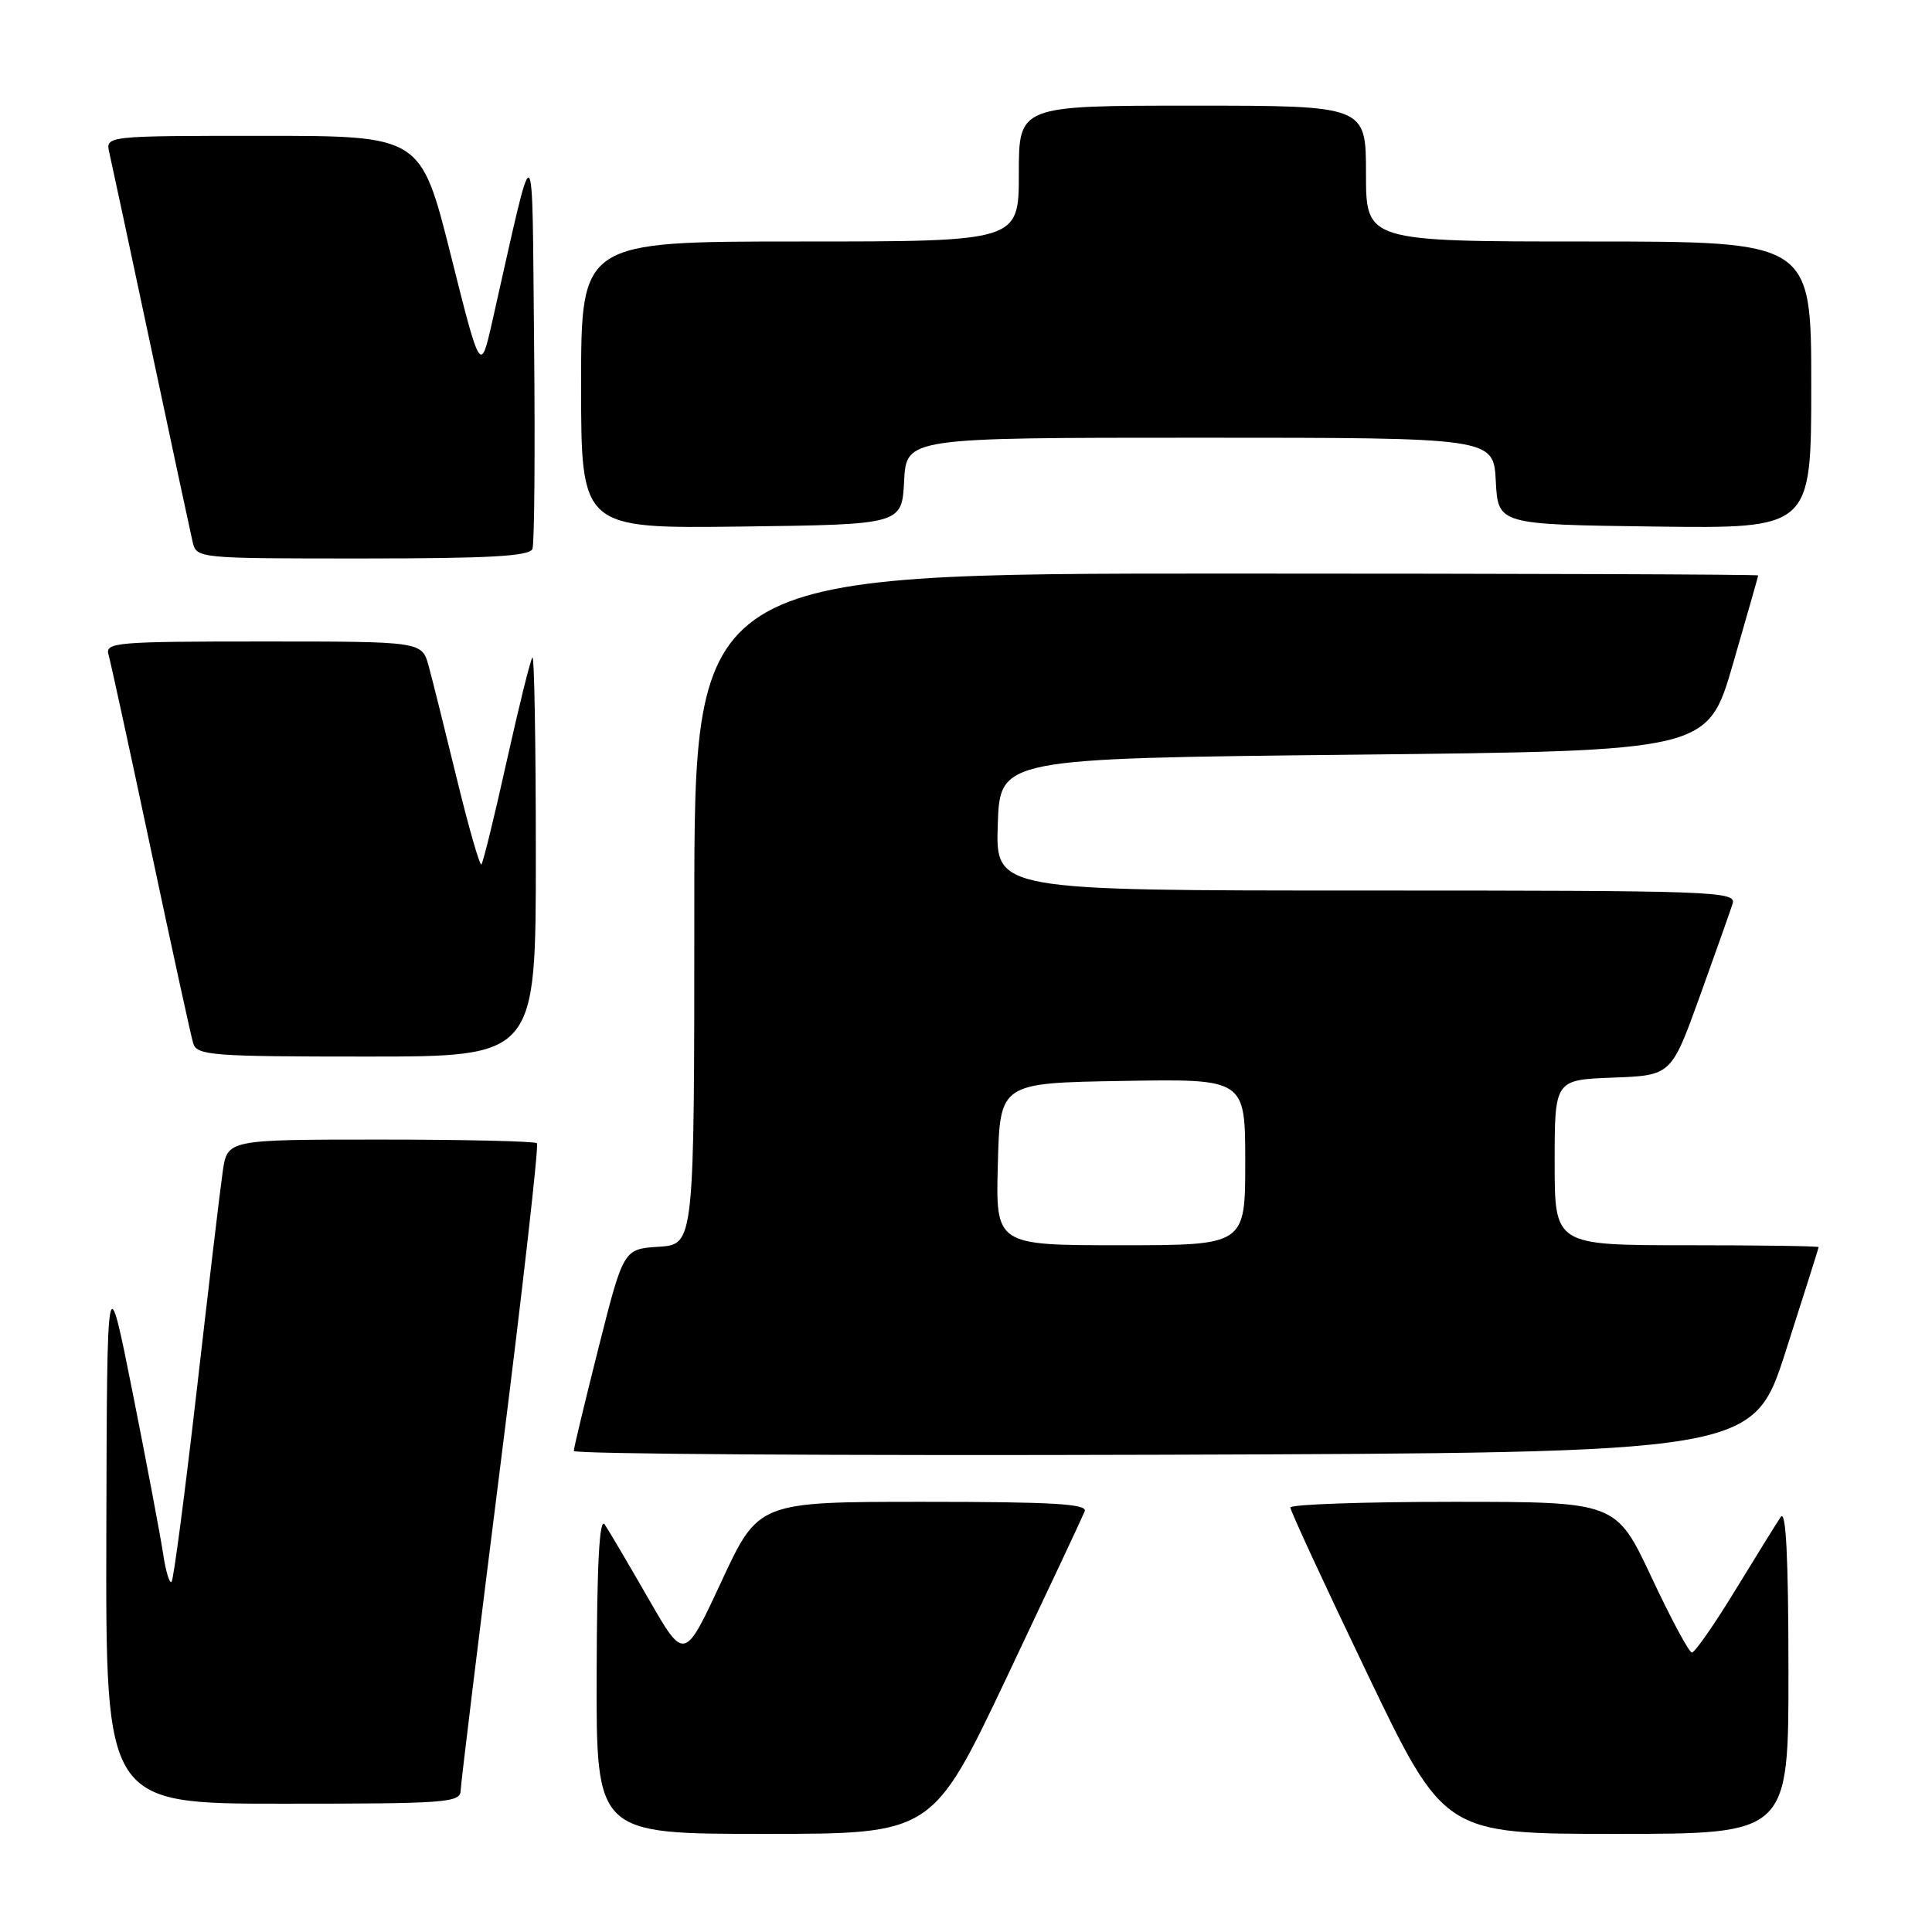 <?xml version="1.0" encoding="UTF-8" standalone="no"?>
<!DOCTYPE svg PUBLIC "-//W3C//DTD SVG 1.1//EN" "http://www.w3.org/Graphics/SVG/1.1/DTD/svg11.dtd" >
<svg xmlns="http://www.w3.org/2000/svg" xmlns:xlink="http://www.w3.org/1999/xlink" version="1.1" viewBox="0 0 256 256">
 <g >
 <path fill="currentColor"
d=" M 133.40 222.25 C 138.81 210.84 143.46 200.94 143.73 200.25 C 144.11 199.27 139.44 199.00 122.36 199.00 C 100.50 199.00 100.50 199.00 95.59 209.56 C 90.68 220.12 90.68 220.12 85.91 211.81 C 83.28 207.24 80.68 202.82 80.13 202.00 C 79.43 200.97 79.10 207.11 79.06 221.75 C 79.00 243.00 79.00 243.00 101.27 243.00 C 123.55 243.00 123.55 243.00 133.40 222.25 Z  M 236.98 221.25 C 236.97 206.29 236.65 199.97 235.96 201.00 C 235.41 201.82 232.68 206.21 229.91 210.75 C 227.14 215.29 224.56 218.99 224.18 218.97 C 223.81 218.96 221.39 214.46 218.82 208.97 C 214.13 199.00 214.13 199.00 192.57 199.00 C 180.70 199.00 170.99 199.34 170.98 199.75 C 170.97 200.16 175.55 210.06 181.16 221.75 C 191.36 243.00 191.36 243.00 214.18 243.00 C 237.00 243.00 237.00 243.00 236.98 221.25 Z  M 61.04 237.25 C 61.07 236.29 63.46 216.70 66.36 193.73 C 69.26 170.76 71.41 151.75 71.15 151.48 C 70.88 151.22 61.54 151.00 50.39 151.00 C 30.12 151.00 30.12 151.00 29.51 155.25 C 29.17 157.59 27.62 170.66 26.06 184.31 C 24.49 197.95 23.00 209.34 22.73 209.61 C 22.46 209.87 21.95 208.16 21.60 205.80 C 21.24 203.43 19.43 193.85 17.57 184.50 C 14.18 167.50 14.18 167.50 14.09 203.25 C 14.00 239.00 14.00 239.00 37.50 239.00 C 59.20 239.00 61.00 238.87 61.04 237.25 Z  M 236.63 179.00 C 239.01 171.57 240.97 165.39 240.98 165.25 C 240.99 165.11 233.12 165.00 223.50 165.00 C 206.00 165.00 206.00 165.00 206.00 154.04 C 206.00 143.08 206.00 143.08 213.73 142.79 C 221.45 142.50 221.45 142.50 225.24 132.00 C 227.32 126.22 229.27 120.71 229.58 119.75 C 230.10 118.10 227.34 118.00 181.03 118.00 C 131.92 118.00 131.92 118.00 132.21 109.25 C 132.50 100.50 132.50 100.50 179.39 100.00 C 226.28 99.50 226.28 99.50 229.62 88.00 C 231.45 81.67 232.96 76.39 232.97 76.25 C 232.99 76.11 201.28 76.00 162.50 76.00 C 92.00 76.00 92.00 76.00 92.00 120.45 C 92.00 164.89 92.00 164.89 87.31 165.20 C 82.62 165.50 82.62 165.50 79.33 178.50 C 77.53 185.65 76.04 191.84 76.03 192.26 C 76.01 192.67 111.17 192.90 154.16 192.76 C 232.31 192.50 232.31 192.50 236.63 179.00 Z  M 71.00 113.33 C 71.00 98.67 70.80 86.87 70.55 87.12 C 70.30 87.36 68.77 93.55 67.14 100.86 C 65.52 108.17 64.01 114.32 63.79 114.54 C 63.57 114.76 62.11 109.66 60.54 103.22 C 58.97 96.77 57.29 90.04 56.80 88.25 C 55.91 85.00 55.91 85.00 34.89 85.00 C 15.34 85.00 13.90 85.12 14.38 86.75 C 14.66 87.71 17.18 99.30 19.98 112.50 C 22.78 125.70 25.31 137.29 25.60 138.25 C 26.09 139.85 28.07 140.00 48.57 140.00 C 71.00 140.00 71.00 140.00 71.00 113.33 Z  M 70.55 72.73 C 70.82 72.04 70.91 59.77 70.77 45.48 C 70.47 16.57 71.04 16.88 65.25 42.50 C 63.67 49.50 63.67 49.50 59.72 33.75 C 55.76 18.00 55.76 18.00 34.86 18.00 C 13.96 18.00 13.96 18.00 14.49 20.25 C 14.77 21.49 17.26 33.07 20.00 46.00 C 22.74 58.93 25.23 70.51 25.51 71.75 C 26.04 74.00 26.04 74.00 48.05 74.00 C 64.89 74.00 70.18 73.70 70.55 72.73 Z  M 119.80 63.75 C 120.10 58.00 120.10 58.00 159.00 58.00 C 197.90 58.00 197.90 58.00 198.20 63.75 C 198.50 69.50 198.50 69.50 219.25 69.77 C 240.00 70.04 240.00 70.04 240.00 51.02 C 240.00 32.00 240.00 32.00 210.50 32.00 C 181.00 32.00 181.00 32.00 181.00 23.00 C 181.00 14.00 181.00 14.00 158.00 14.00 C 135.00 14.00 135.00 14.00 135.00 23.00 C 135.00 32.00 135.00 32.00 106.00 32.00 C 77.00 32.00 77.00 32.00 77.00 51.02 C 77.00 70.04 77.00 70.04 98.25 69.77 C 119.50 69.50 119.50 69.50 119.80 63.75 Z  M 132.22 154.25 C 132.50 143.50 132.50 143.50 148.75 143.23 C 165.00 142.95 165.00 142.95 165.00 153.98 C 165.00 165.00 165.00 165.00 148.47 165.00 C 131.93 165.00 131.93 165.00 132.22 154.25 Z "/>
</g>
</svg>